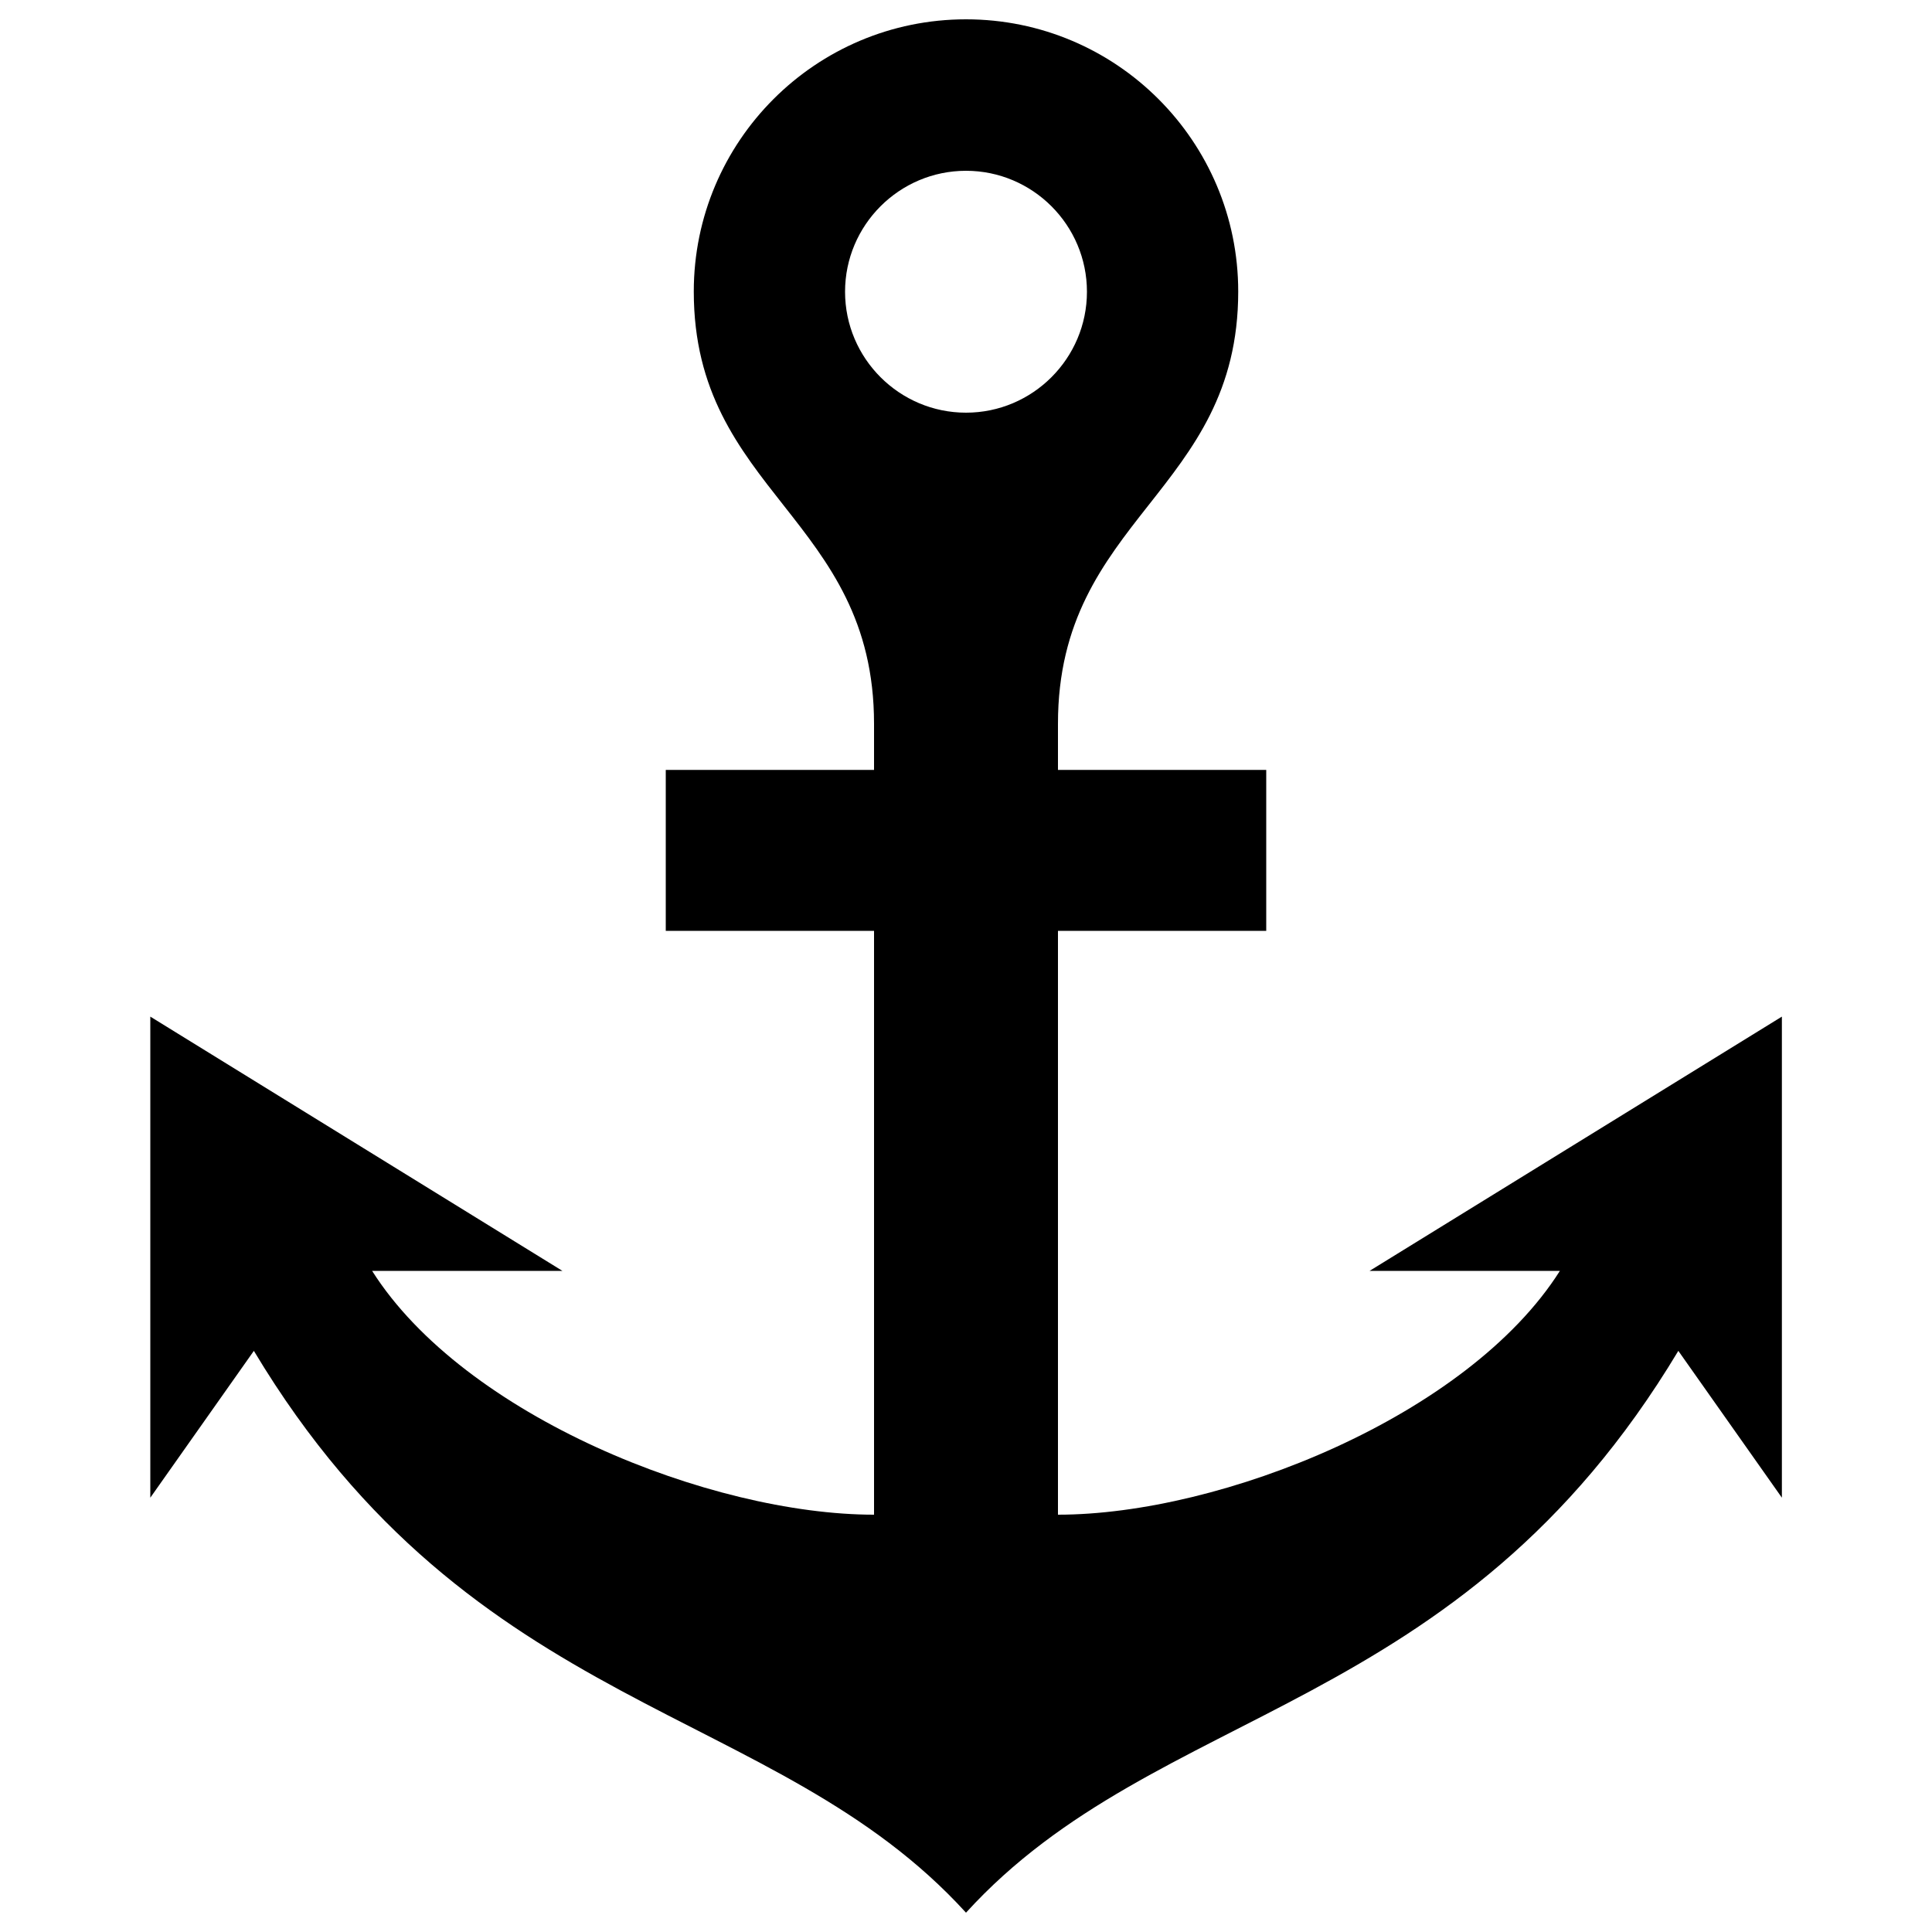 <?xml version="1.0" encoding="utf-8"?>
<!-- Svg Vector Icons : http://www.onlinewebfonts.com/icon -->
<!DOCTYPE svg PUBLIC "-//W3C//DTD SVG 1.1//EN" "http://www.w3.org/Graphics/SVG/1.1/DTD/svg11.dtd">
<svg version="1.1" xmlns="http://www.w3.org/2000/svg" xmlns:xlink="http://www.w3.org/1999/xlink" x="0px" y="0px" viewBox="0 0 1000 1000" enable-background="new 0 0 1000 1000" xml:space="preserve">
<g><path d="M708.9,657.8h98.5C759.8,733,632,784,547.6,784V481.8h107.8v-83.3H547.6c0-17.9,0-5.9,0-23.9c0-106.5,93.3-119.8,93.3-223.7C640.9,73.1,577.8,10,500,10c-77.8,0-140.9,63.1-140.9,140.9c0,103.9,93.3,117.2,93.3,223.7c0,18,0,6,0,23.9H344.6v83.3h107.8V784c-84.4,0-212.2-51-259.8-126.2h98.5L77.8,526.2v249l53.6-76C245.4,889.3,400.7,880.9,500,990c99.3-109.1,254.6-100.7,368.7-290.8l53.6,76v-249L708.9,657.8z M500,213.6c-34.5,0-62.6-28.1-62.6-62.6c0-34.5,28.1-62.6,62.6-62.6c34.5,0,62.6,28.1,62.6,62.6C562.6,185.5,534.5,213.6,500,213.6z"/></g>
</svg>